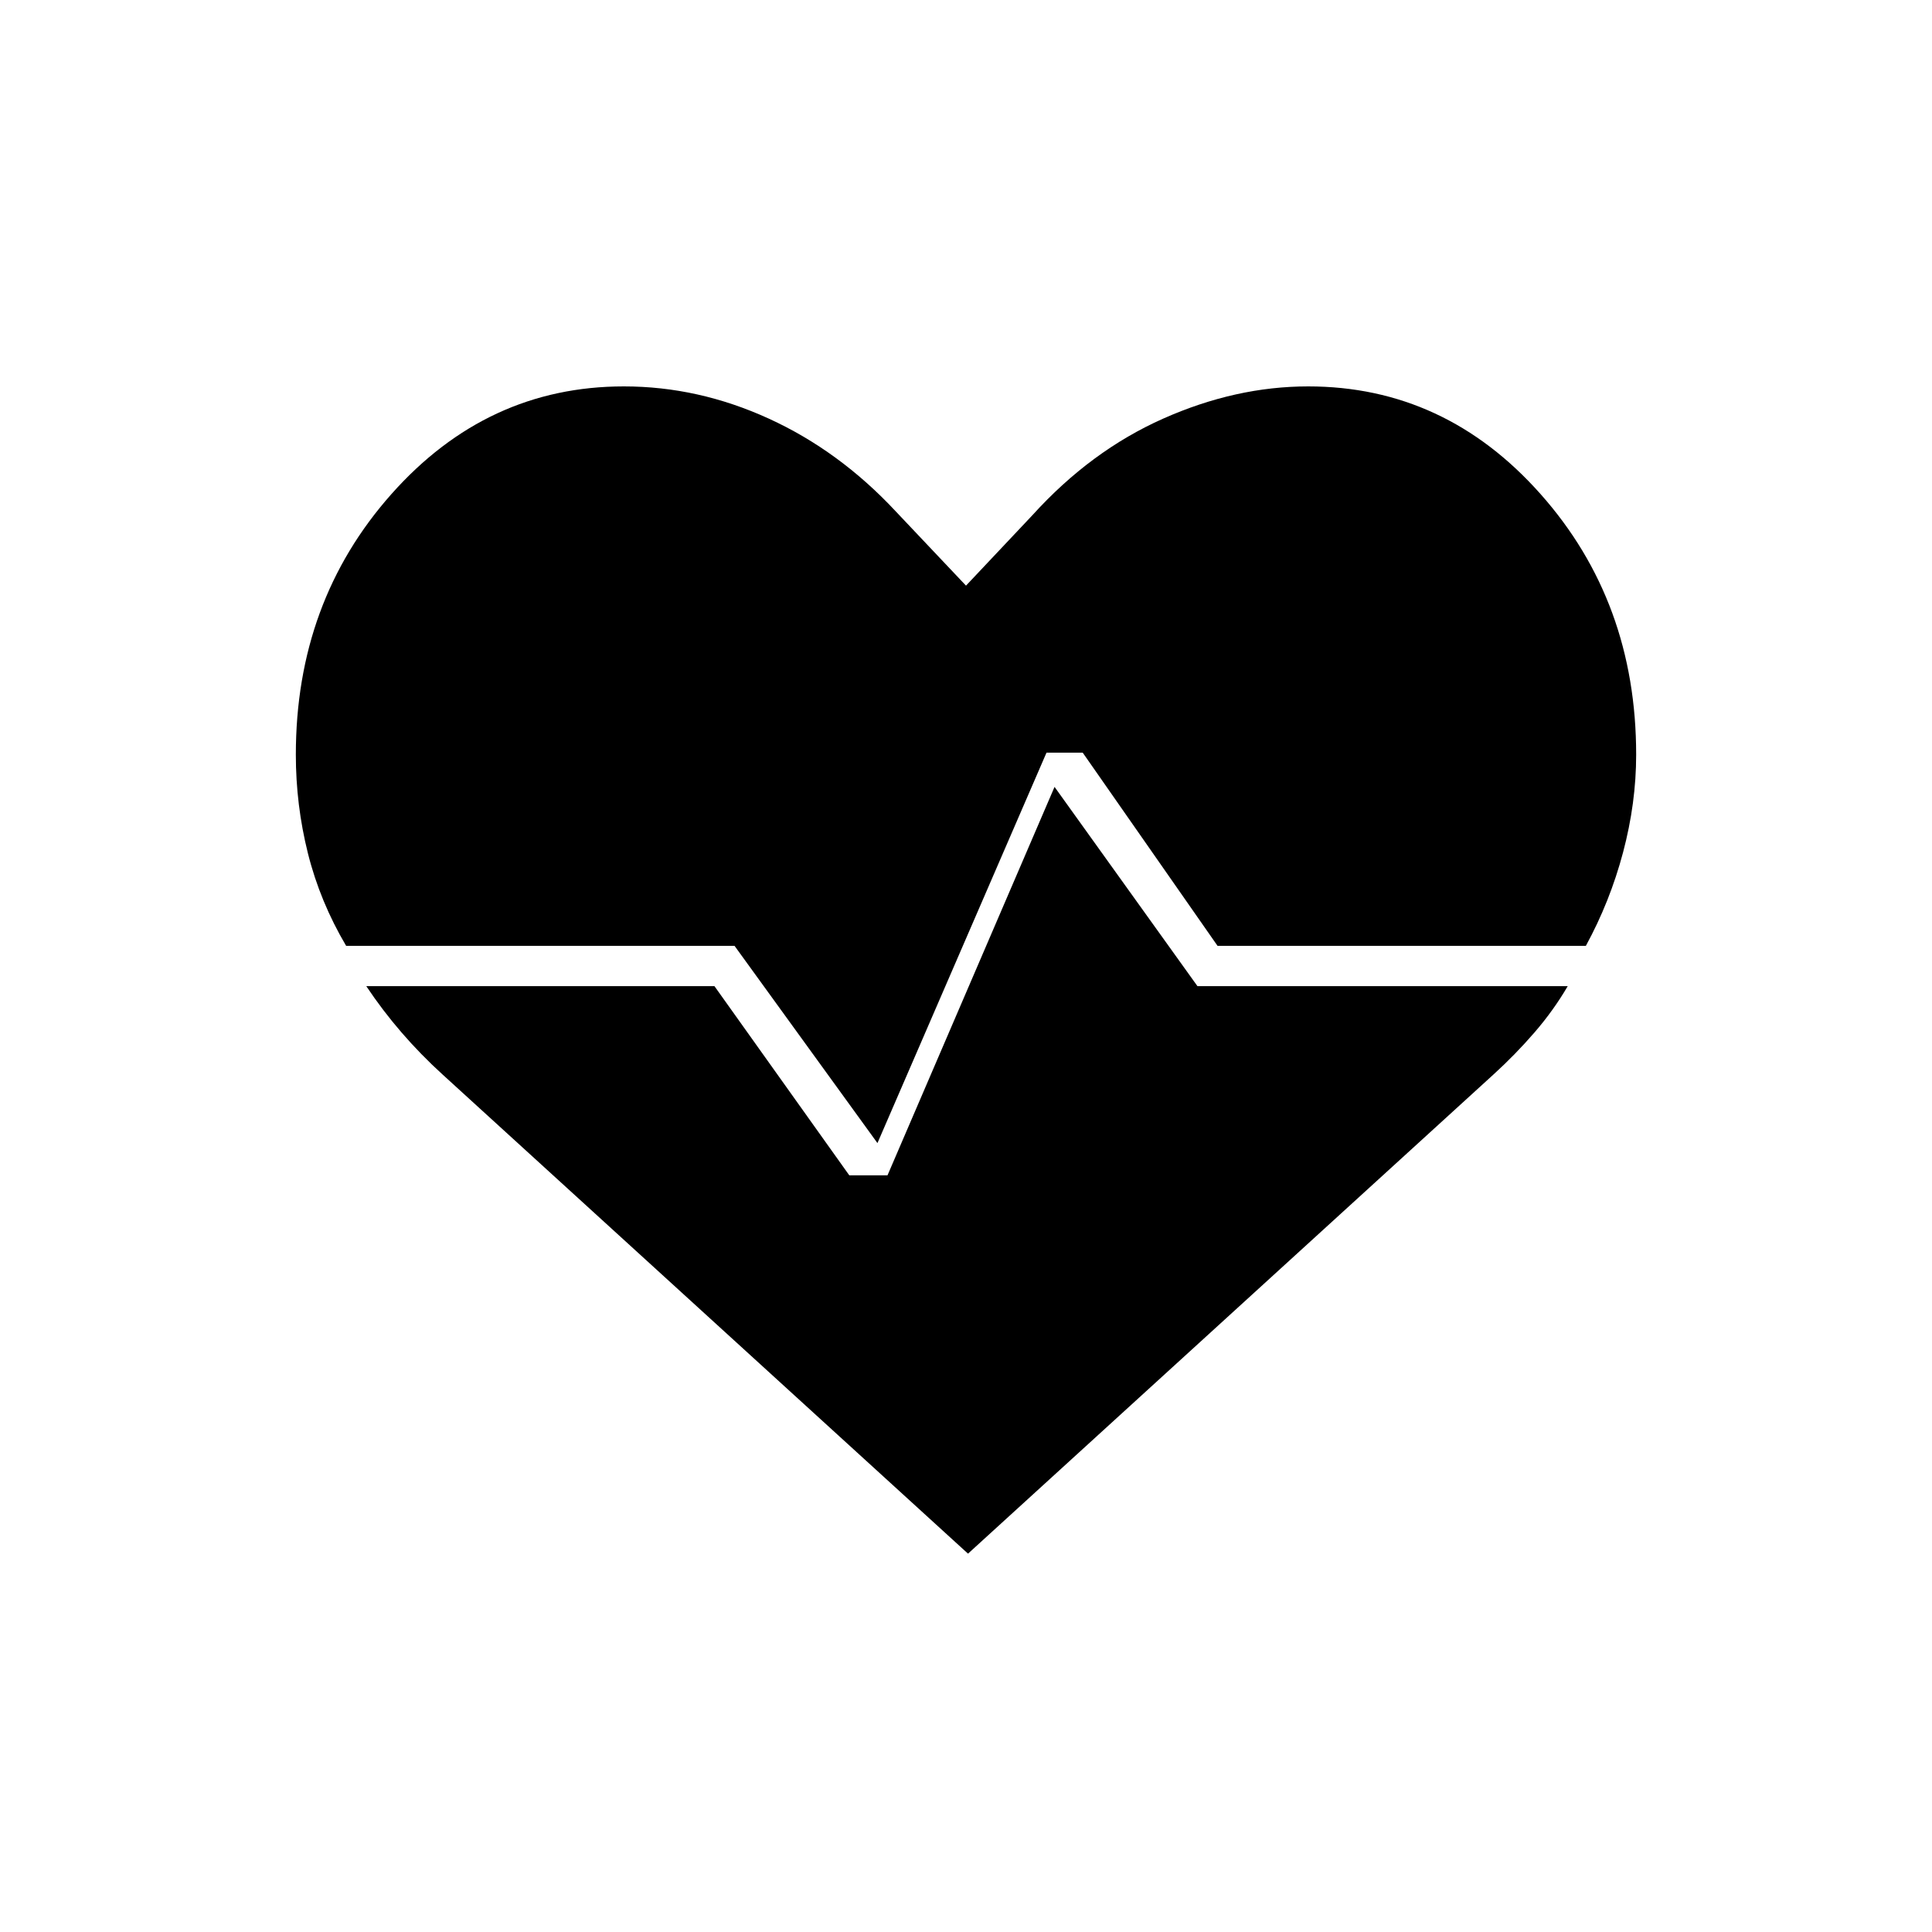 <svg xmlns="http://www.w3.org/2000/svg" height="20" viewBox="0 -960 960 960" width="20"><path d="M650-768q68 0 115.5 53.5T813-585q0 24-6.5 48.5T788-490H605l-67-96h-18l-84 194-71-98H172q-13-22-19-46t-6-49q0-76 47.5-129.5T310-768q37 0 72 16t63 46l35 37 33-35q29-32 65-48t72-16ZM481-188 220-426q-11-10-20.5-21T182-470h173l67 94h19l83-193 71 99h184q-7 12-16.5 23T742-426L481-188Z"/></svg>